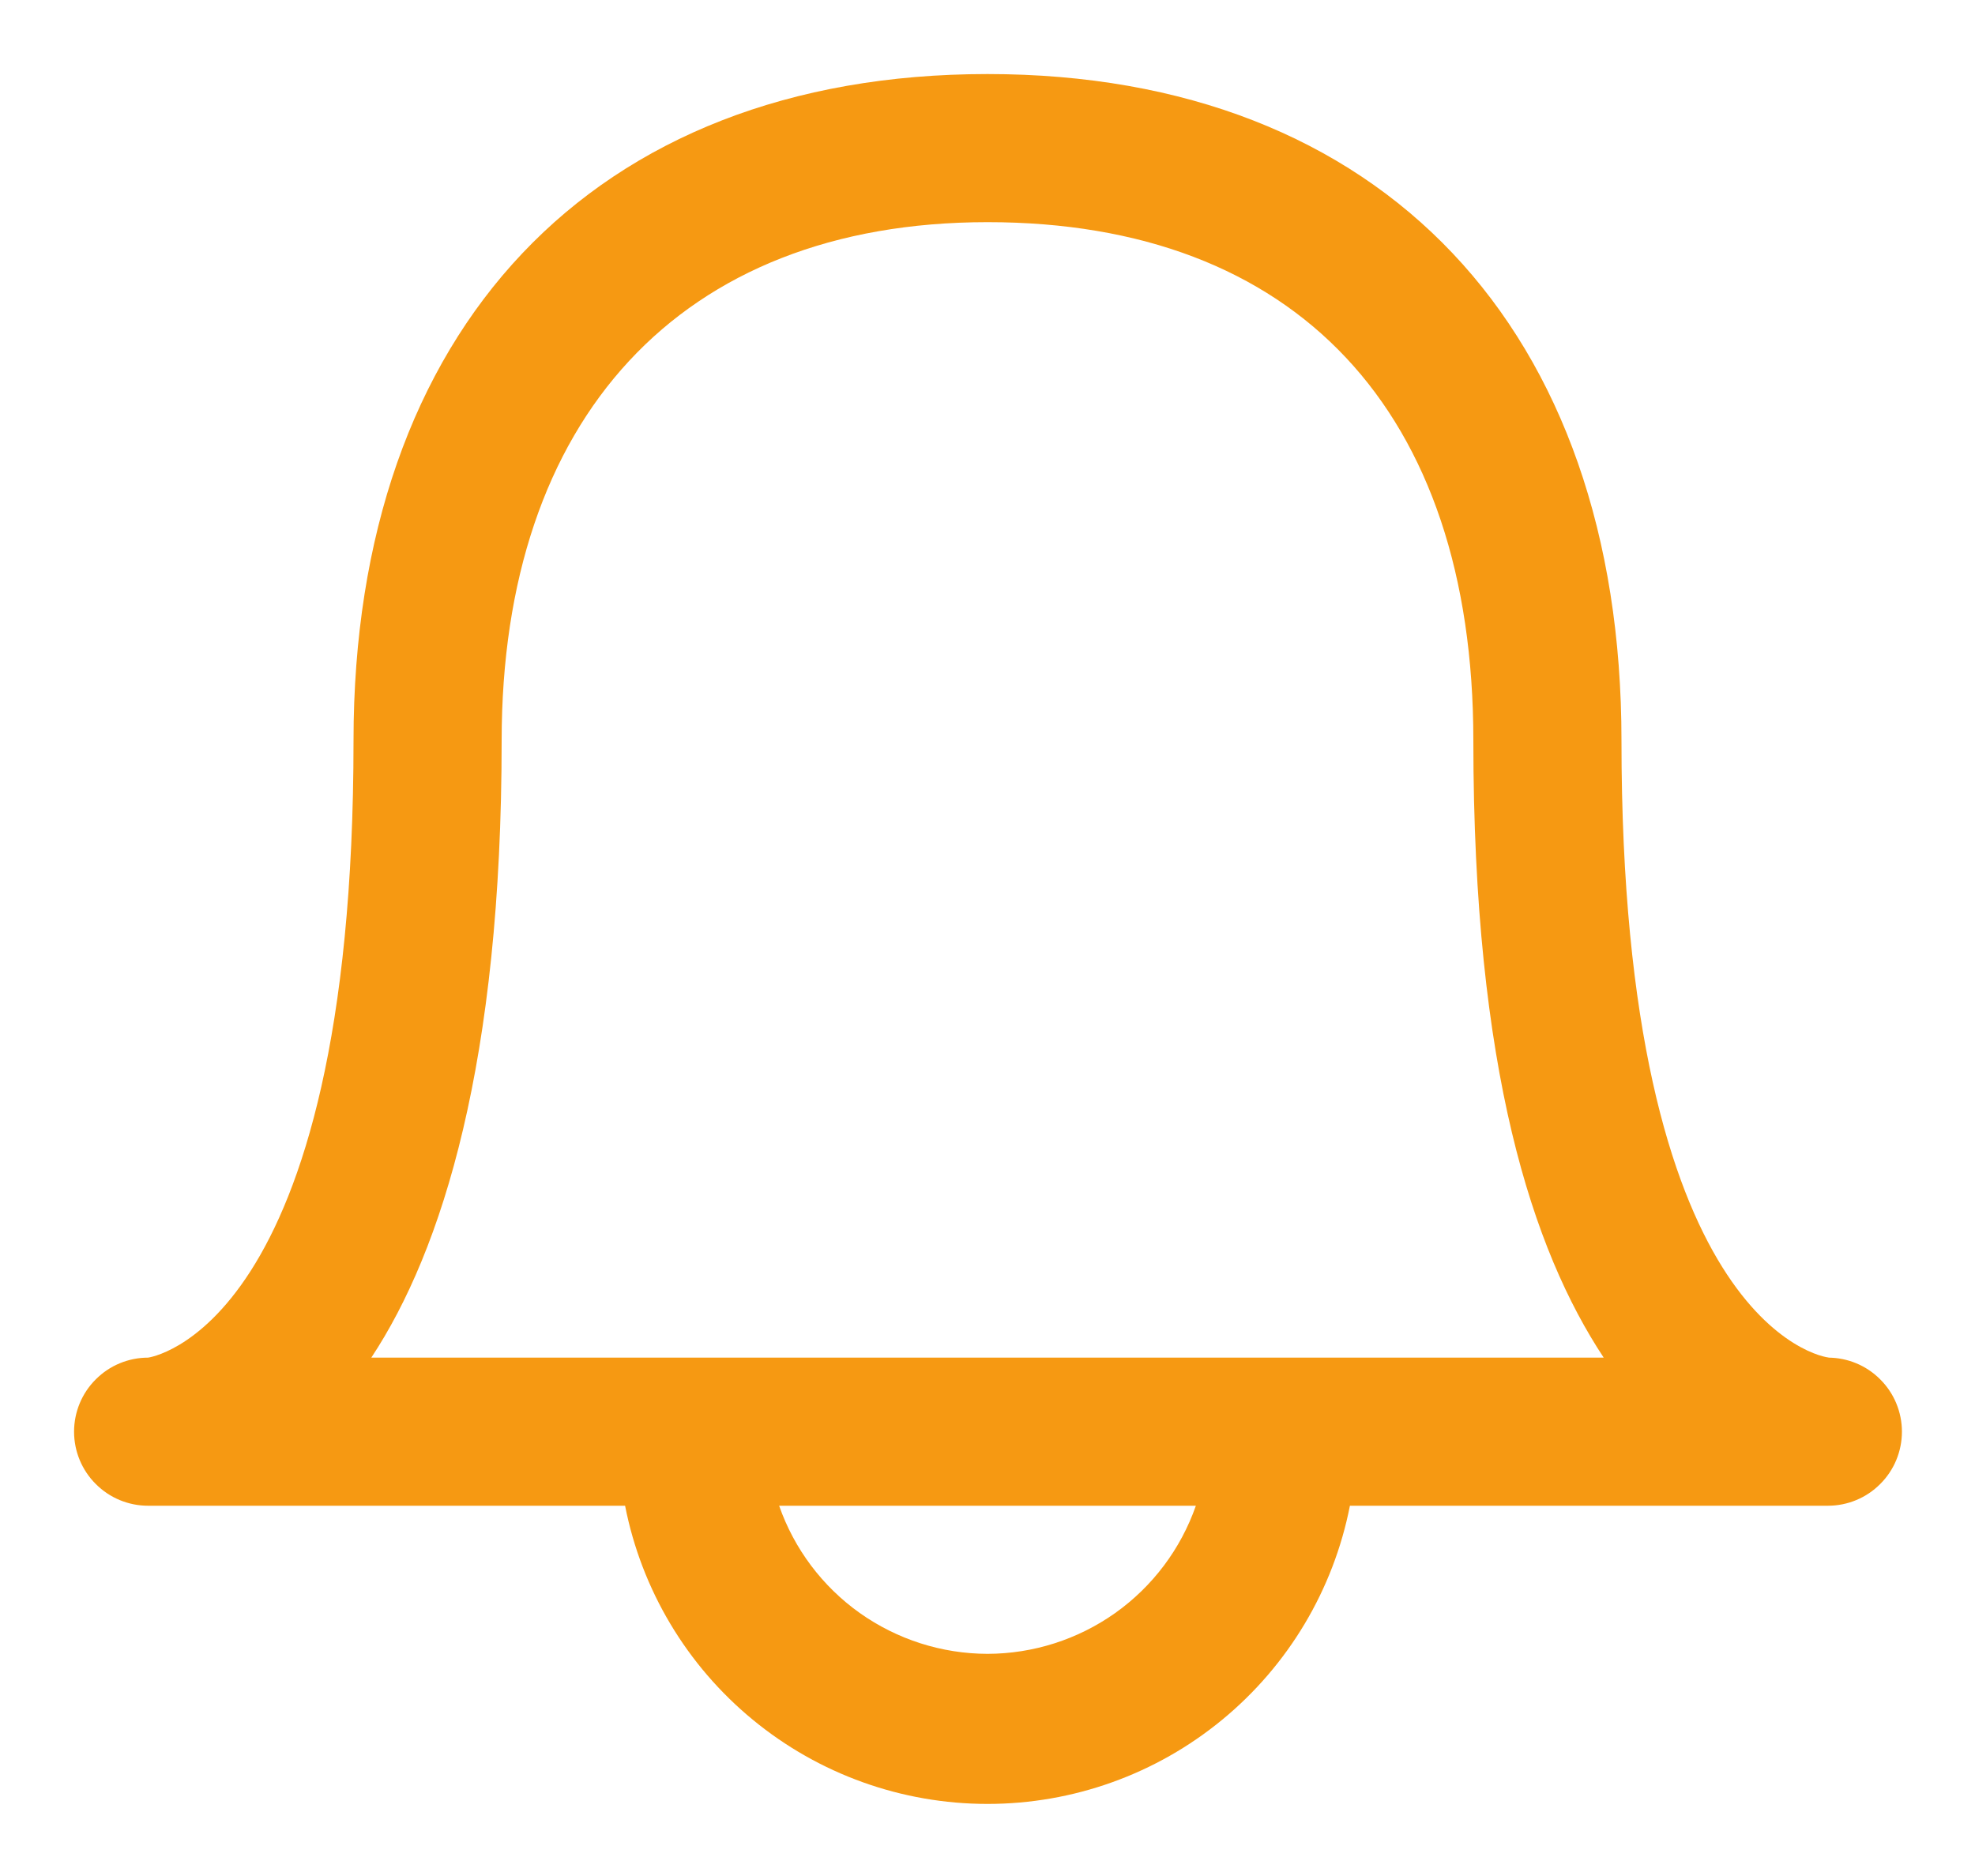 <svg width="20" height="19" viewBox="0 0 20 19" fill="none" xmlns="http://www.w3.org/2000/svg">
<path d="M18.53 13.75C18.44 13.75 16.42 13.39 16.42 7.5C16.42 3.34 14 0.75 10 0.75C6 0.75 3.58 3.34 3.58 7.5C3.58 13.5 1.49 13.75 1.5 13.75C1.301 13.75 1.11 13.829 0.97 13.97C0.829 14.11 0.75 14.301 0.75 14.5C0.75 14.699 0.829 14.89 0.97 15.03C1.11 15.171 1.301 15.25 1.5 15.25H6.33C6.497 16.101 6.954 16.867 7.624 17.418C8.293 17.969 9.133 18.27 10 18.27C10.867 18.27 11.707 17.969 12.376 17.418C13.046 16.867 13.503 16.101 13.67 15.25H18.51C18.709 15.25 18.9 15.171 19.04 15.03C19.181 14.89 19.26 14.699 19.26 14.5C19.26 14.301 19.181 14.11 19.04 13.97C18.9 13.829 18.709 13.75 18.51 13.75H18.53ZM10 16.75C9.536 16.749 9.084 16.604 8.706 16.336C8.328 16.067 8.043 15.688 7.89 15.25H12.11C11.957 15.688 11.672 16.067 11.294 16.336C10.916 16.604 10.464 16.749 10 16.75ZM3.76 13.75C4.48 12.66 5.08 10.75 5.08 7.5C5.08 4.25 6.88 2.25 10 2.25C13.12 2.25 14.92 4.16 14.92 7.5C14.92 10.84 15.52 12.66 16.24 13.75H3.76Z" fill="#F69912"/>
</svg>
